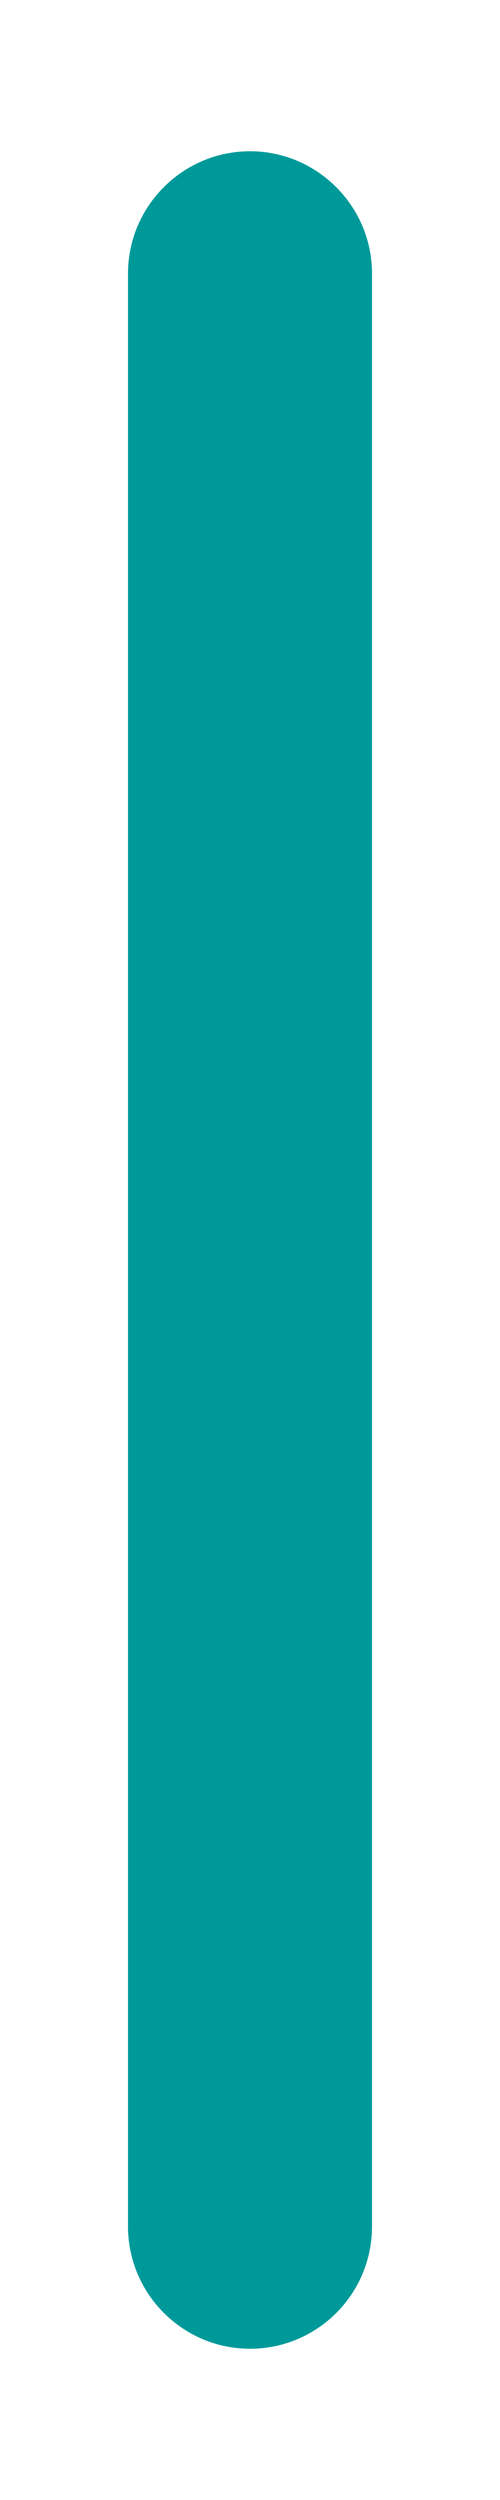 ﻿<?xml version="1.0" encoding="utf-8"?>
<svg version="1.1" xmlns:xlink="http://www.w3.org/1999/xlink" width="2px" height="10px" xmlns="http://www.w3.org/2000/svg">
  <g transform="matrix(1 0 0 1 -773 -944 )">
    <path d="M 1.488 8.906  C 1.488 9.176  1.27 9.395  1 9.395  C 0.73 9.395  0.512 9.174  0.512 8.906  L 0.512 1.094  C 0.512 0.824  0.732 0.605  1 0.605  C 1.268 0.605  1.488 0.824  1.488 1.094  L 1.488 8.906  Z " fill-rule="nonzero" fill="#009999" stroke="none" transform="matrix(1 0 0 1 773 944 )" />
  </g>
</svg>